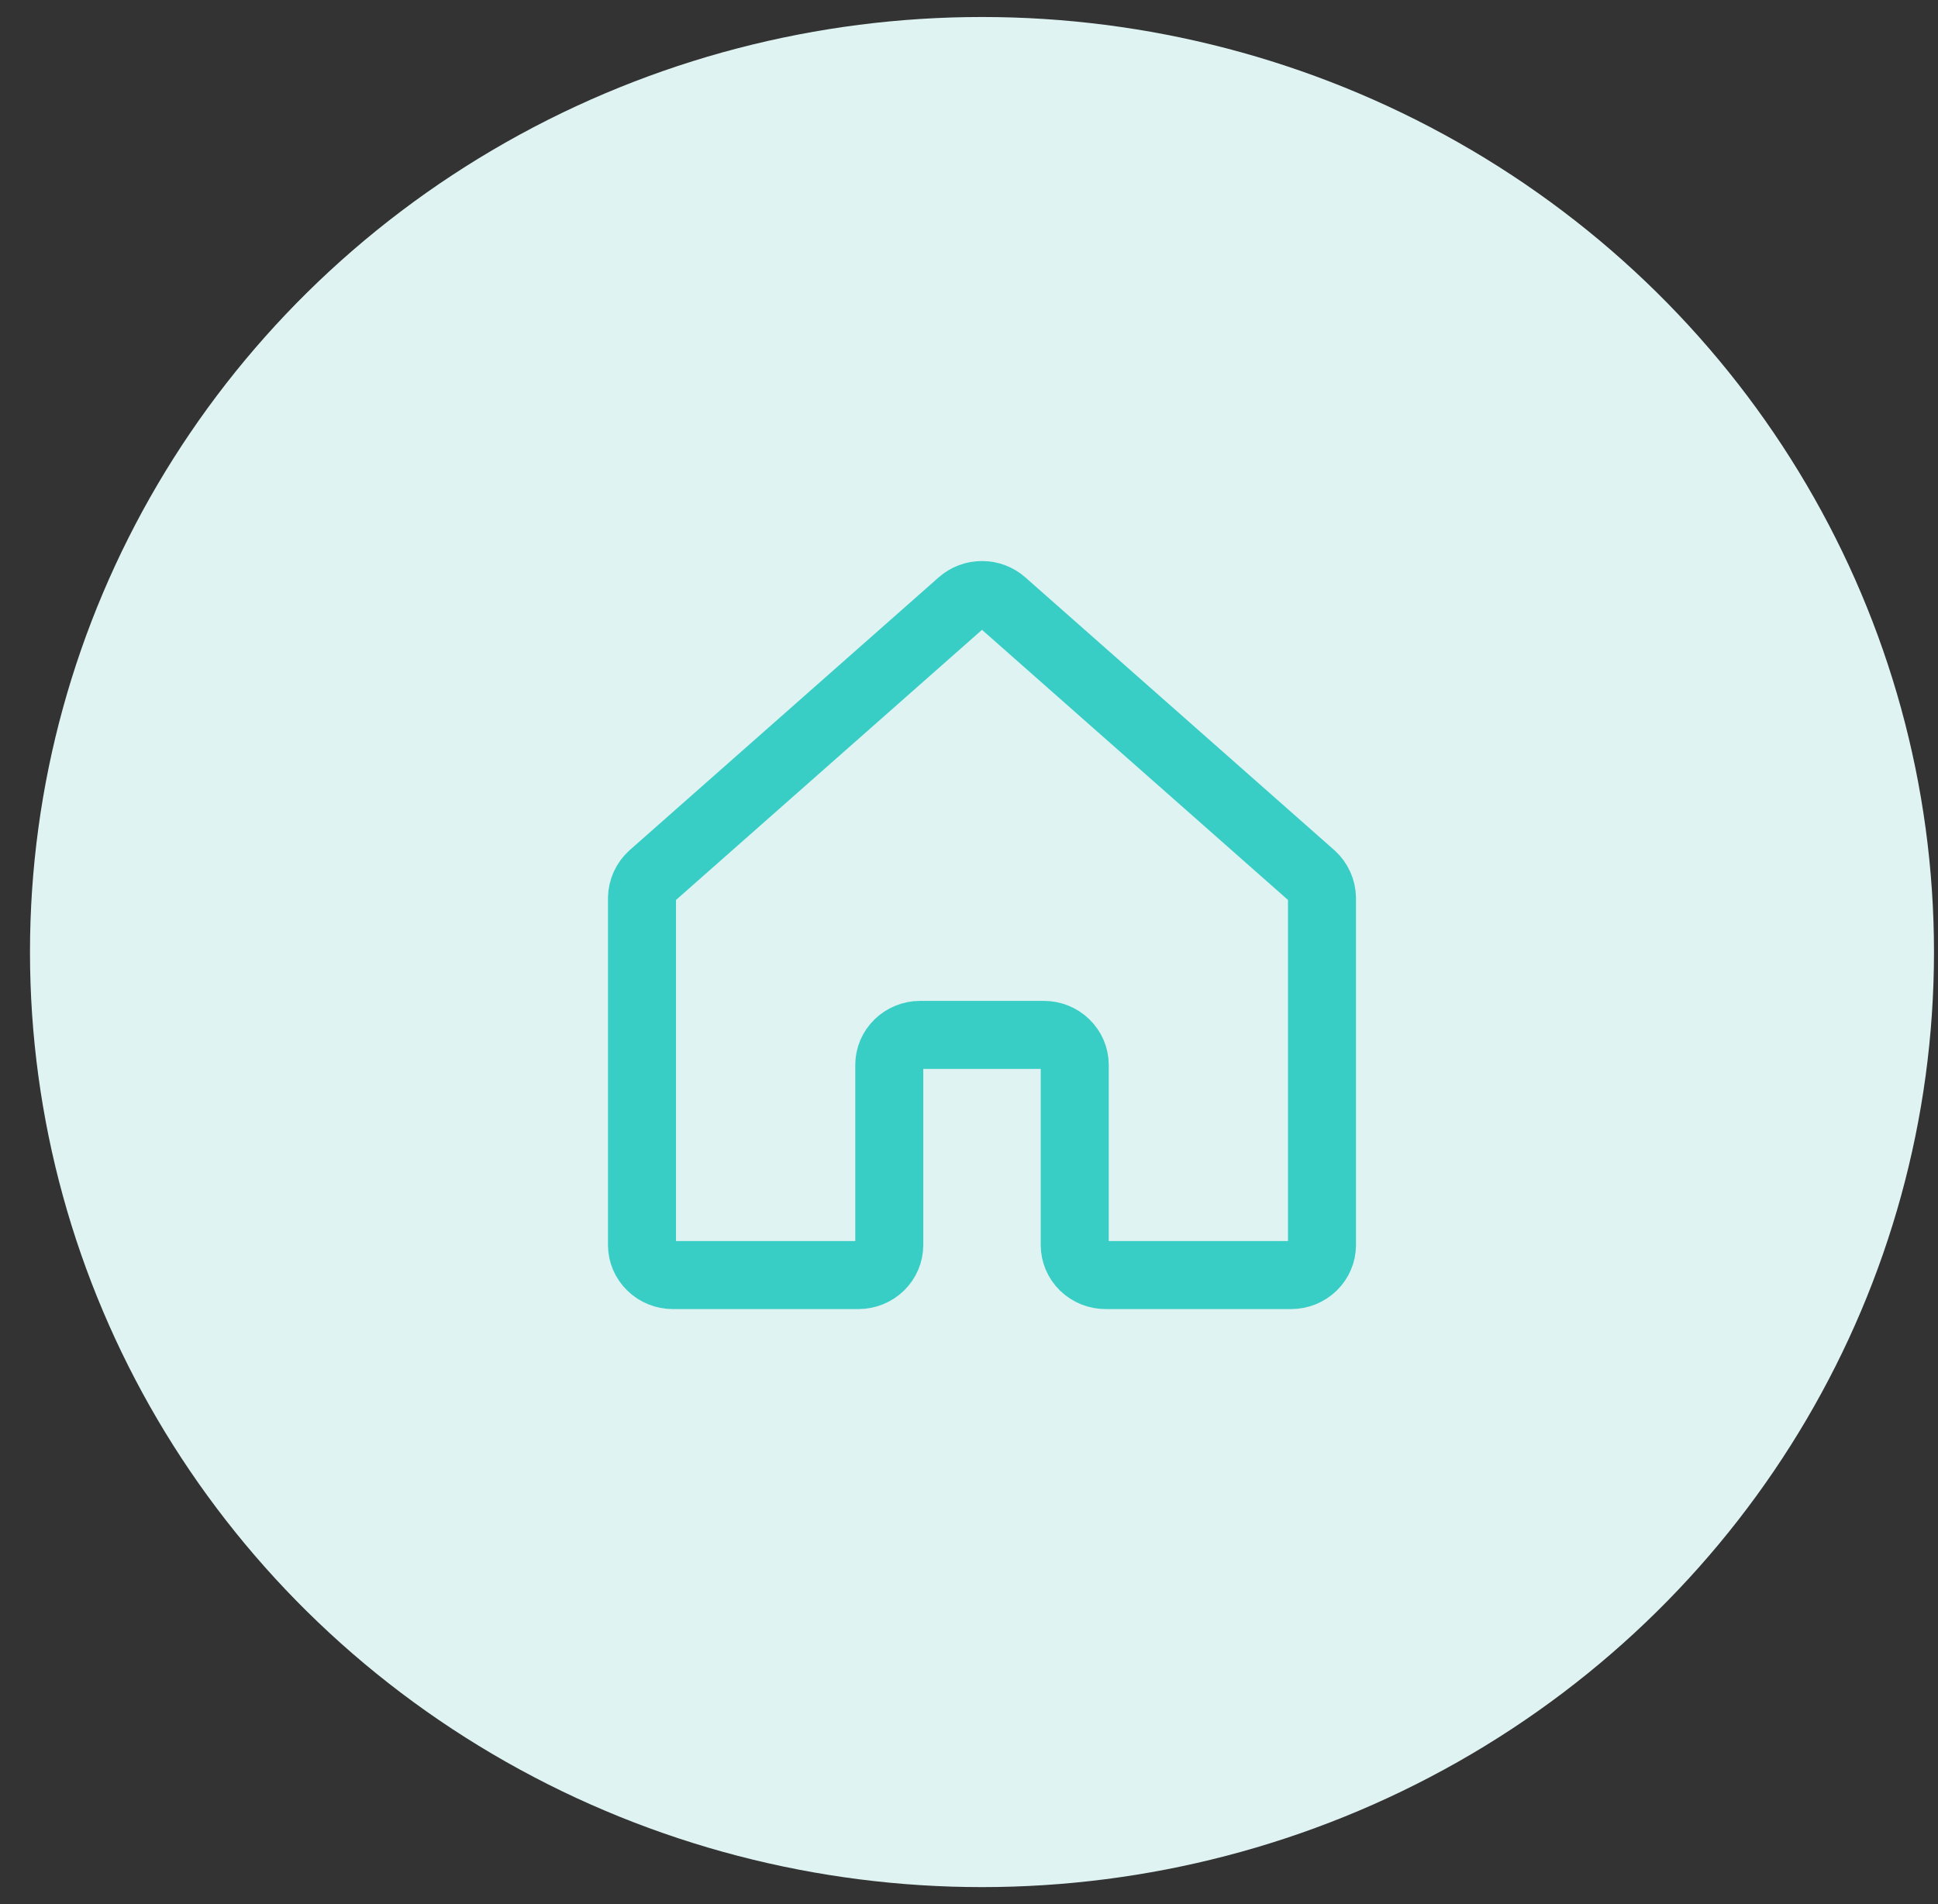 <svg width="57" height="56" viewBox="0 0 57 56" fill="none" xmlns="http://www.w3.org/2000/svg">
<rect x="0" y="0" width="57" height="56" fill="#333333" stroke="none"/>
<g id="Icon">
<ellipse id="Ellipse 290" cx="28.882" cy="28" rx="28" ry="27.5" fill="#DFF3F2"/>
<path id="Vector" d="M31.61 36.617V31.319C31.61 31.085 31.514 30.86 31.343 30.695C31.173 30.529 30.942 30.436 30.701 30.436H27.064C26.823 30.436 26.592 30.529 26.421 30.695C26.251 30.86 26.155 31.085 26.155 31.319V36.617C26.155 36.851 26.059 37.076 25.889 37.241C25.718 37.407 25.487 37.5 25.246 37.5H19.791C19.55 37.5 19.319 37.407 19.149 37.241C18.978 37.076 18.882 36.851 18.882 36.617V26.407C18.884 26.285 18.912 26.164 18.962 26.052C19.013 25.941 19.086 25.84 19.178 25.756L28.269 17.731C28.436 17.582 28.655 17.5 28.882 17.5C29.11 17.5 29.328 17.582 29.496 17.731L38.587 25.756C38.678 25.84 38.752 25.941 38.802 26.052C38.853 26.164 38.88 26.285 38.882 26.407V36.617C38.882 36.851 38.786 37.076 38.616 37.241C38.446 37.407 38.214 37.5 37.973 37.5H32.519C32.278 37.5 32.046 37.407 31.876 37.241C31.705 37.076 31.61 36.851 31.61 36.617Z" stroke="#38CEC5" stroke-width="2" stroke-linecap="round" stroke-linejoin="round"/>
</g>
</svg>
